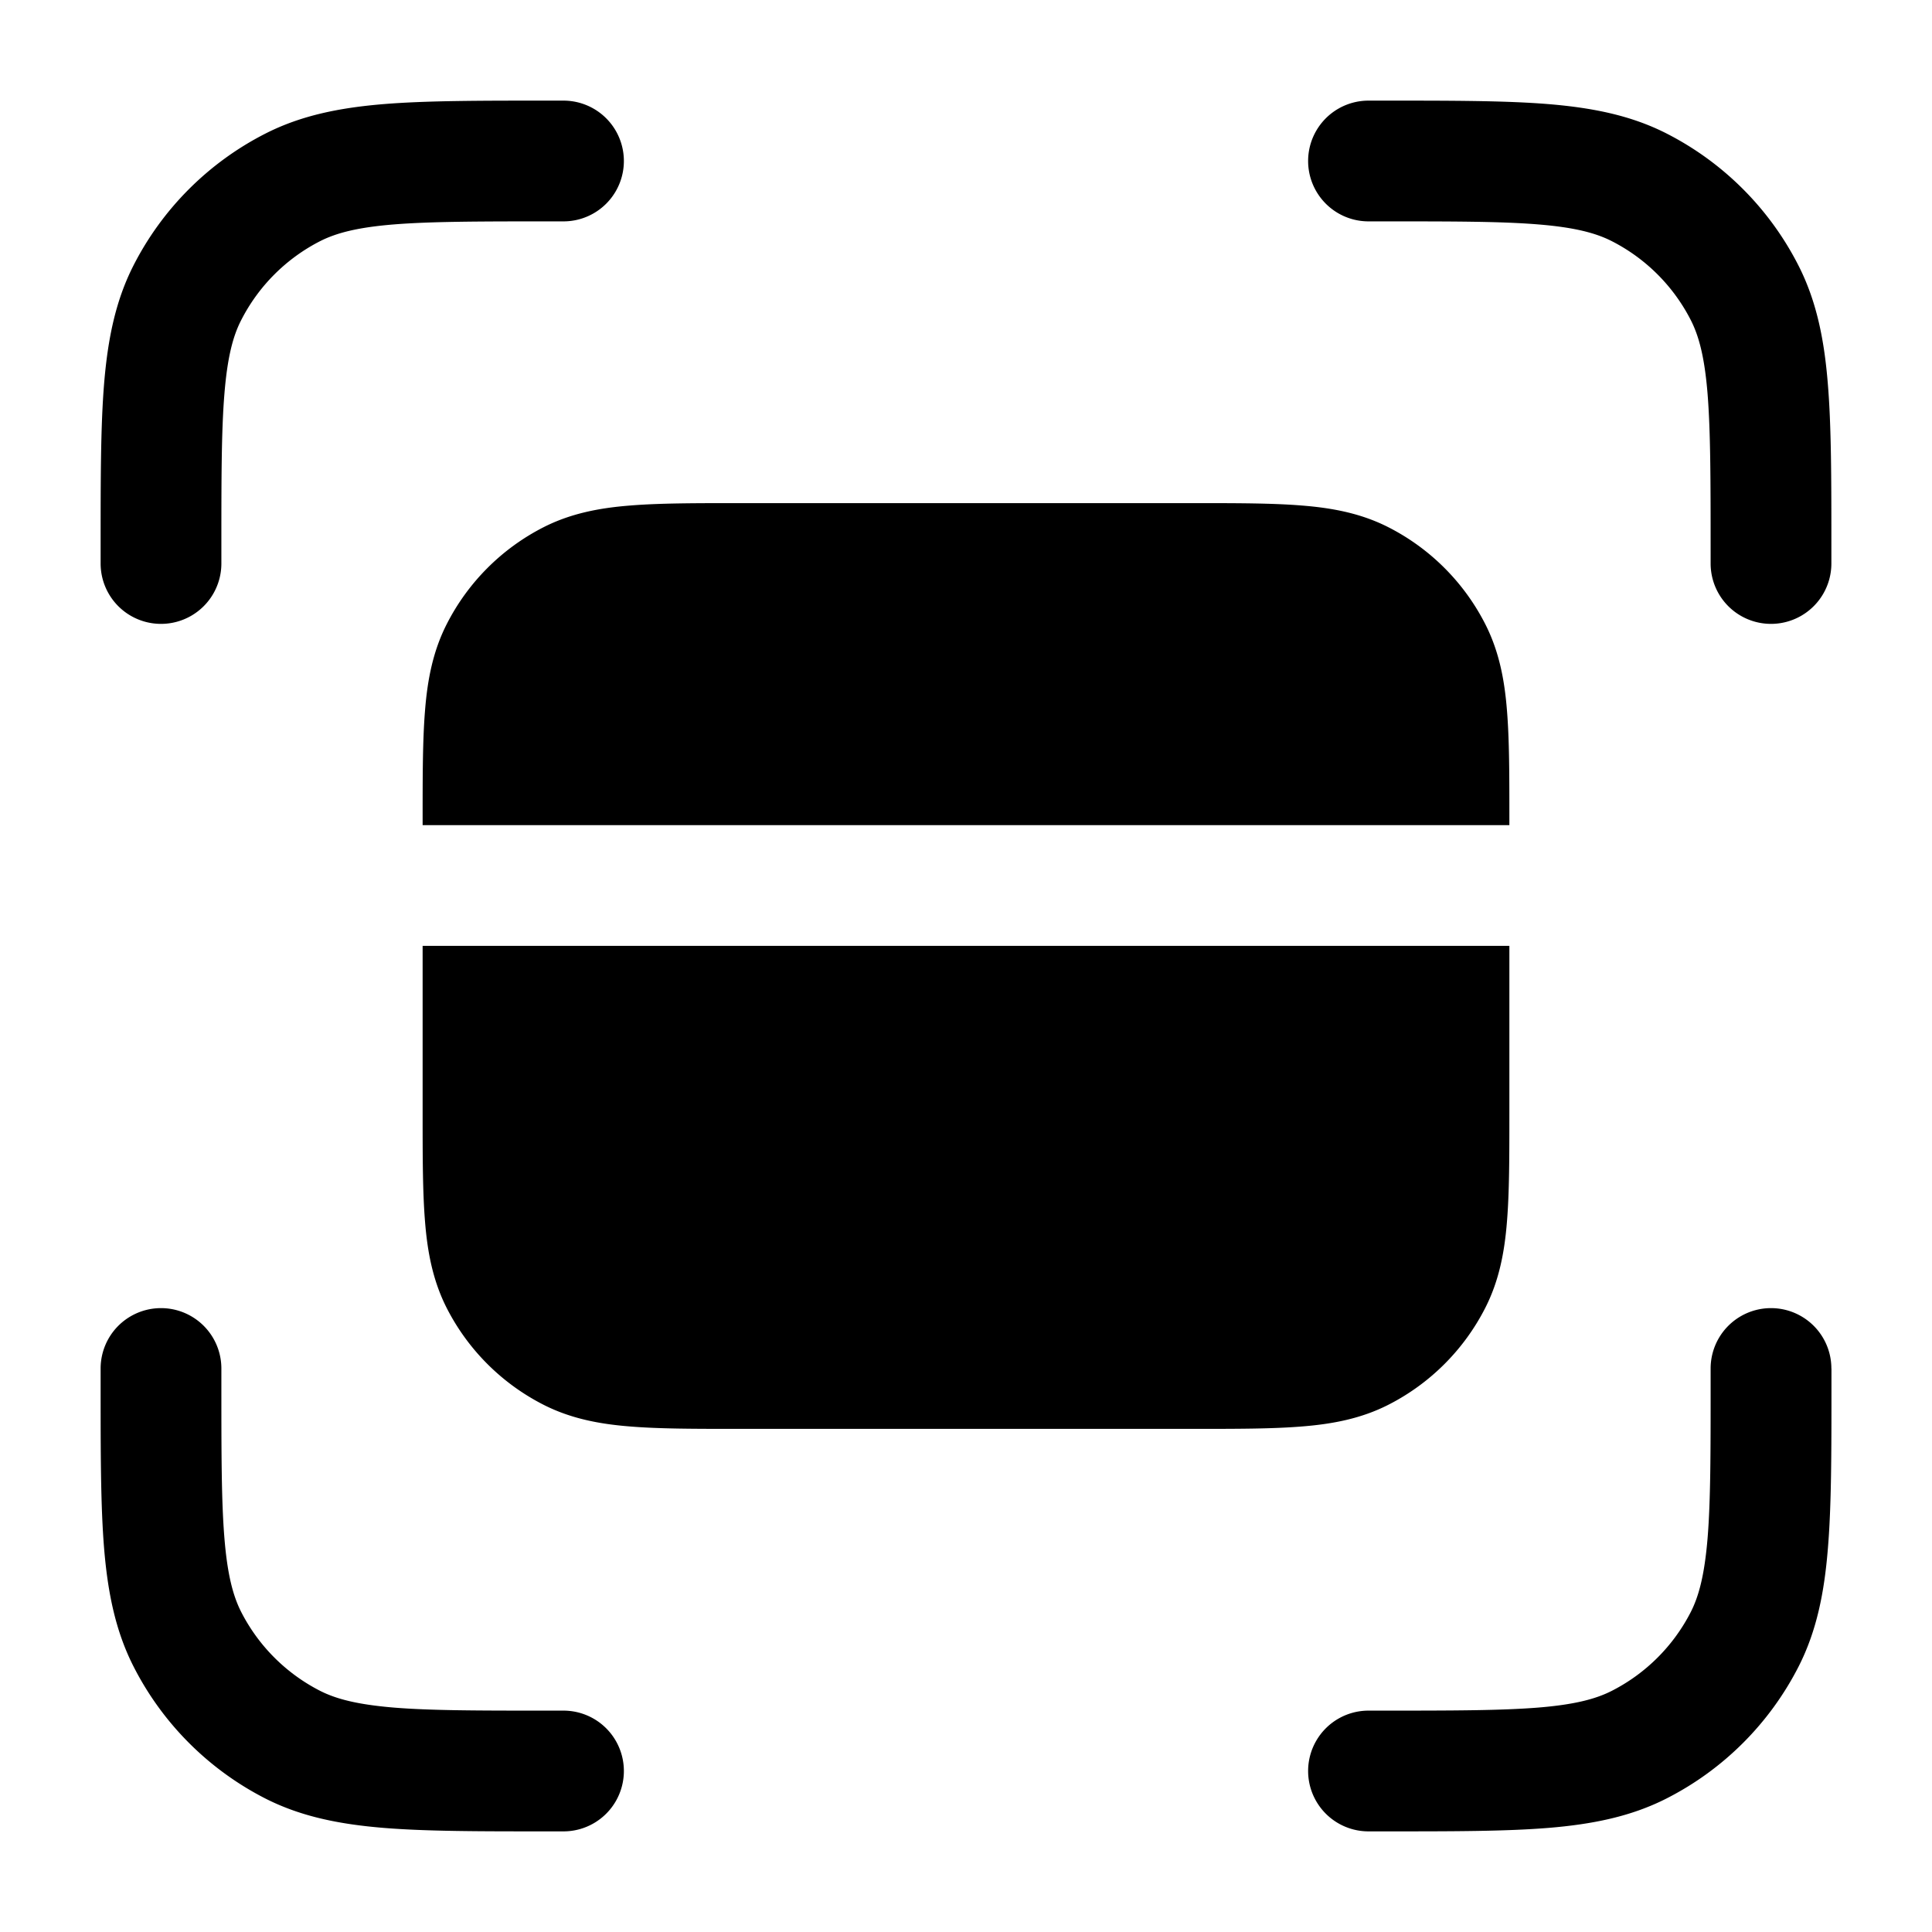 <svg xmlns="http://www.w3.org/2000/svg" width="24" height="24" fill="currentColor" viewBox="0 0 24 24">
  <path fill-rule="evenodd" d="M6.8 1.25h-.032c-.813 0-1.469 0-2 .043-.546.045-1.026.14-1.47.366a3.75 3.75 0 00-1.64 1.639c-.226.444-.32.924-.365 1.47-.043.531-.043 1.187-.043 2V7a.75.75 0 101.5 0v-.2c0-.852 0-1.447.038-1.91.037-.453.106-.714.207-.911a2.25 2.25 0 01.983-.984c.198-.1.459-.17.913-.207.462-.037 1.056-.038 1.909-.038H7a.75.75 0 000-1.5h-.2zm10.4 1.5c.852 0 1.447 0 1.91.038.453.037.714.107.911.207.424.216.768.56.984.984.1.197.17.458.207.912.037.462.038 1.057.038 1.909V7a.75.75 0 001.5 0v-.232c0-.813 0-1.469-.044-2-.044-.546-.139-1.026-.365-1.47a3.75 3.75 0 00-1.639-1.64c-.444-.226-.924-.32-1.47-.365-.532-.043-1.187-.043-2-.043H17a.75.75 0 000 1.5h.2zM2.75 17a.75.75 0 00-1.5 0v.232c0 .813 0 1.469.043 2 .045.546.14 1.026.366 1.47a3.75 3.75 0 001.638 1.64c.445.226.925.32 1.471.365.531.043 1.187.043 2 .043H7a.75.75 0 000-1.5h-.2c-.853 0-1.447 0-1.91-.038-.453-.038-.714-.107-.912-.207a2.25 2.25 0 01-.983-.983c-.1-.198-.17-.459-.207-.913-.038-.462-.038-1.057-.038-1.909V17zm20 0a.75.75 0 00-1.5 0v.2c0 .852 0 1.447-.038 1.91-.038.453-.107.714-.207.912a2.25 2.25 0 01-.984.983c-.197.1-.458.17-.912.207-.462.037-1.057.038-1.91.038H17a.75.75 0 000 1.5h.233c.813 0 1.468 0 2-.043.546-.045 1.026-.14 1.47-.366a3.751 3.751 0 001.64-1.639c.226-.444.32-.924.364-1.47.044-.531.044-1.187.044-2V17zM9.2 6.25h-.03c-.535 0-.98 0-1.345.03-.38.03-.736.098-1.074.27A2.75 2.75 0 005.55 7.752c-.172.337-.24.693-.27 1.073-.03.365-.03.81-.03 1.345v.08h13.5v-.08c0-.535 0-.98-.03-1.345-.03-.38-.098-.736-.27-1.073a2.75 2.75 0 00-1.202-1.202c-.337-.172-.694-.24-1.074-.27-.364-.03-.81-.03-1.344-.03H9.2zM5.25 13.8v-2.05h13.5V13.83c0 .535 0 .98-.03 1.345-.03.38-.098.736-.27 1.073a2.75 2.75 0 01-1.202 1.202c-.337.172-.694.24-1.074.27-.364.03-.81.03-1.344.03H9.17c-.535 0-.98 0-1.345-.03-.38-.03-.736-.098-1.074-.27A2.75 2.75 0 015.55 16.25c-.172-.338-.24-.694-.27-1.074-.03-.365-.03-.81-.03-1.345v-.03z"/>
</svg>
